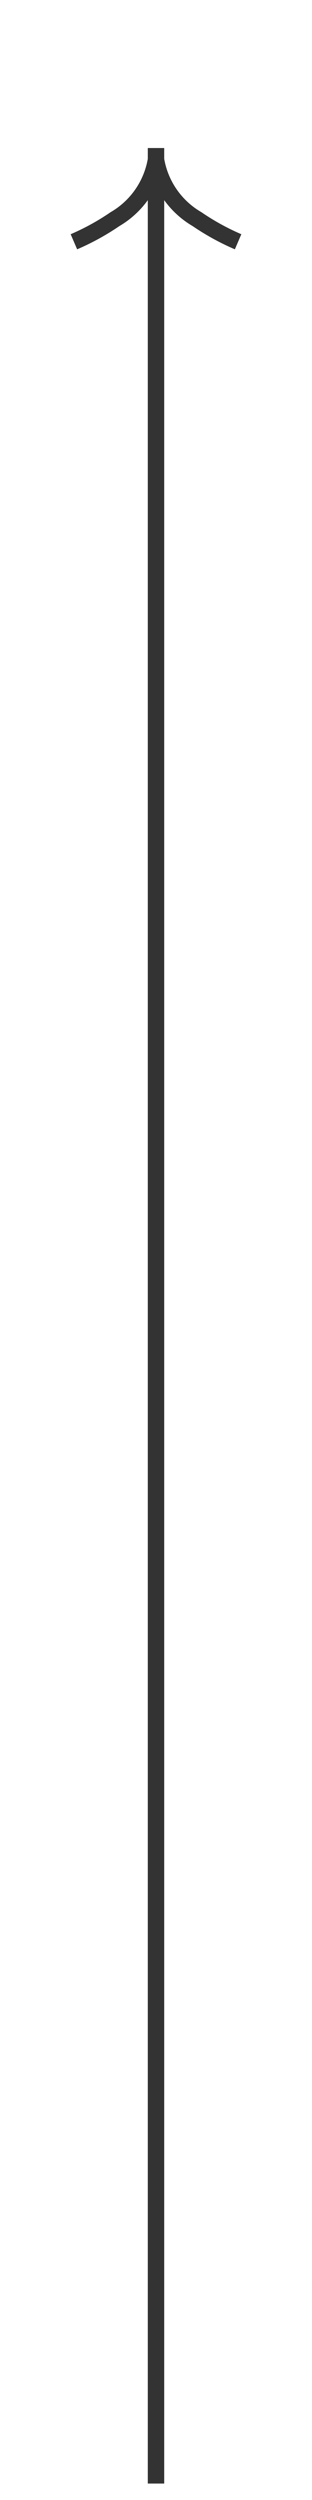 ﻿<?xml version="1.0" encoding="utf-8"?>
<svg version="1.1" xmlns:xlink="http://www.w3.org/1999/xlink" width="19px" height="152px" xmlns="http://www.w3.org/2000/svg">
  <g transform="matrix(1 0 0 1 -12 -61 )">
    <path d="M 16.697 76.159  A 15.24 15.24 0 0 0 19.267 74.748 A 5.67 5.67 0 0 0 21.5 72.333 A 5.67 5.67 0 0 0 23.733 74.748 A 15.24 15.24 0 0 0 26.303 76.159 L 26.697 75.241  A 14.24 14.24 0 0 1 24.267 73.902 A 4.67 4.67 0 0 1 21.993 70.618 A 0.5 0.5 0 0 0 21.5 70.2 A 0.5 0.5 0 0 0 21.007 70.618 A 4.67 4.67 0 0 1 18.733 73.902 A 14.24 14.24 0 0 1 16.303 75.241 L 16.697 76.159  Z " fill-rule="nonzero" fill="#333333" stroke="none" />
    <path d="M 21.5 70  L 21.5 212  " stroke-width="1" stroke="#333333" fill="none" />
  </g>
</svg>